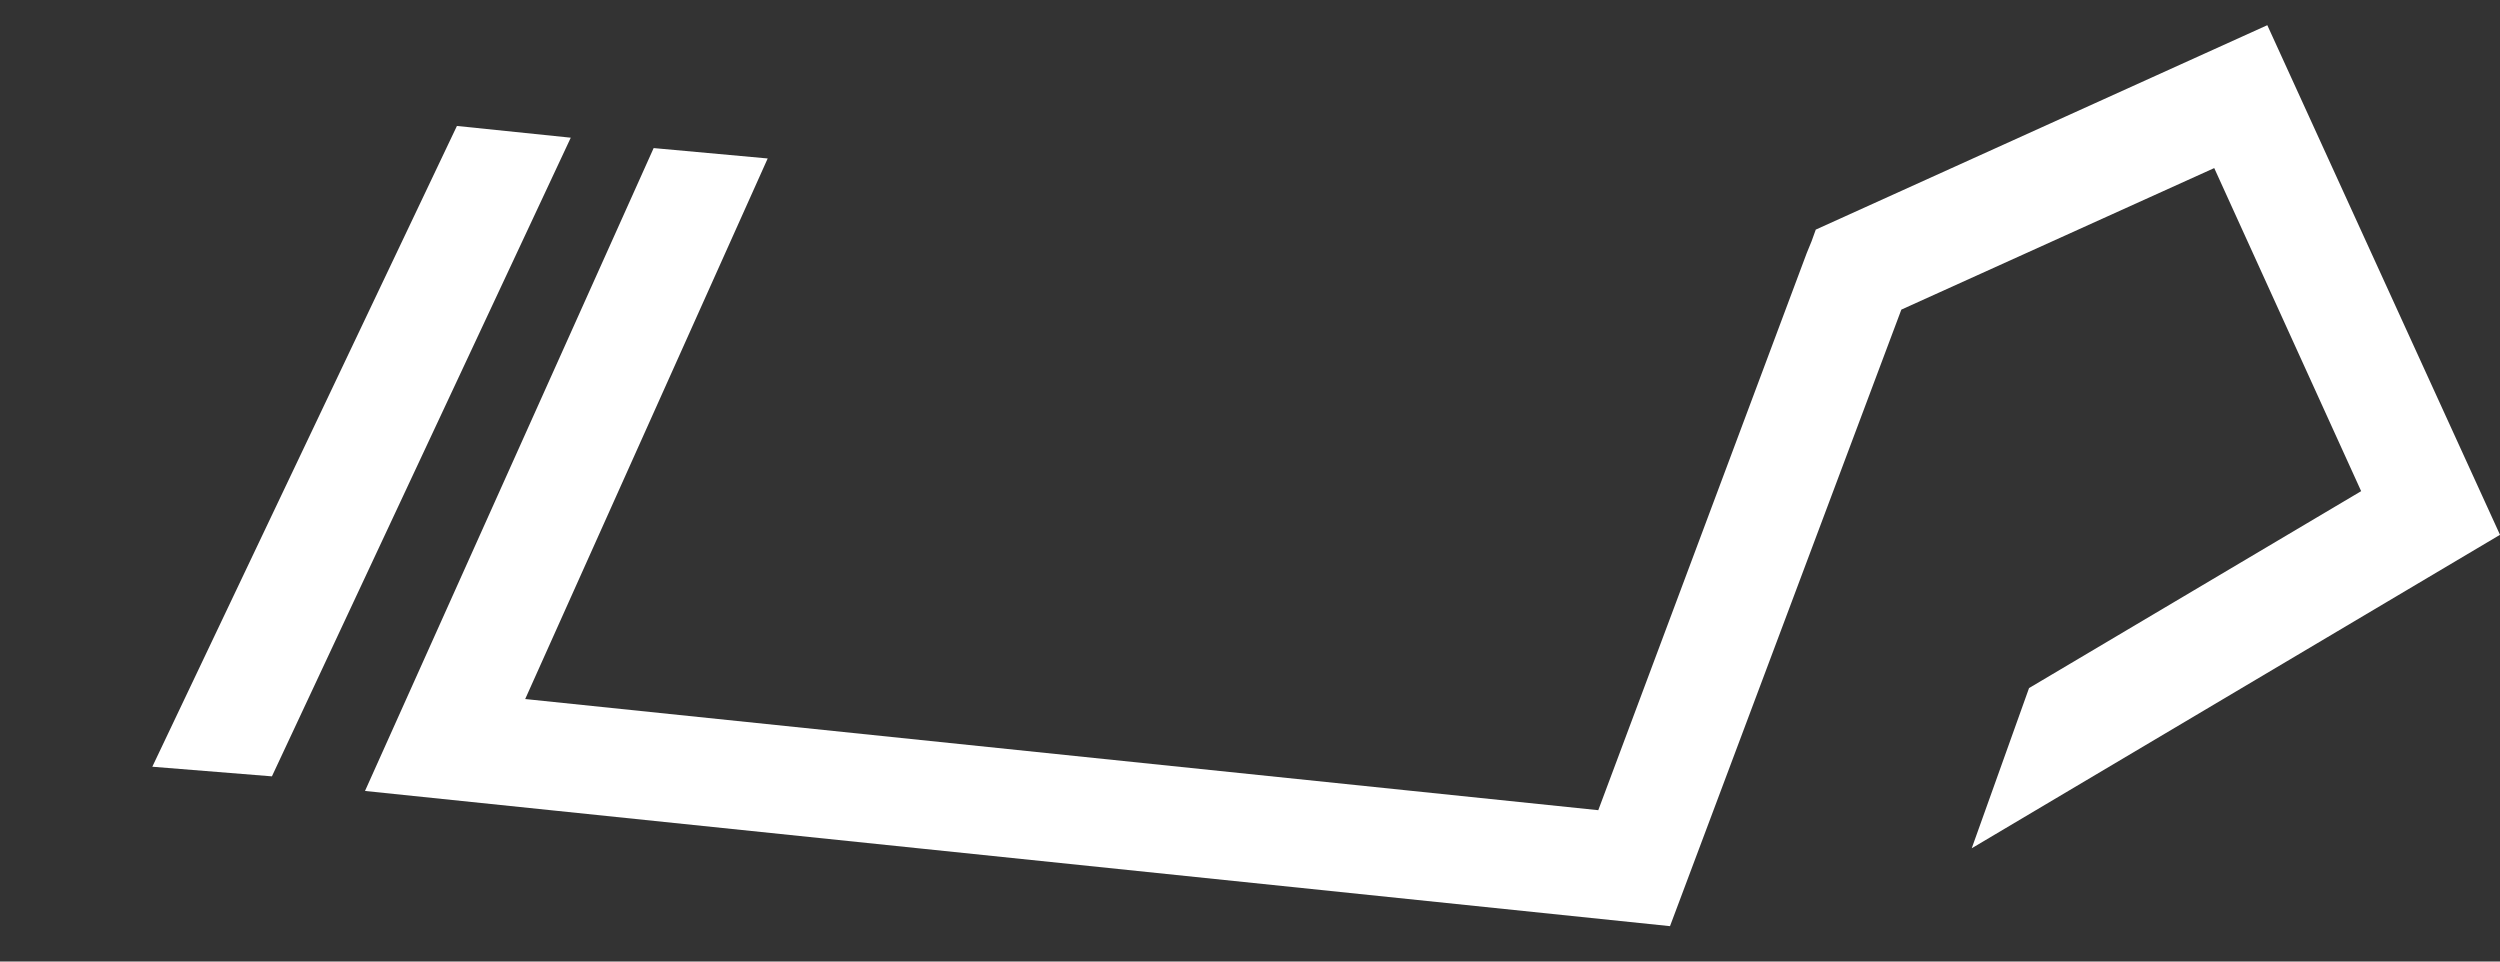 <svg width="13" height="5" viewBox="0 0 13 5" fill="none" xmlns="http://www.w3.org/2000/svg">
<rect x="0" y="0" width="13" height="5" fill="#333333" stroke="none"/>
<path d="M9.395 1.316L8.311 4.213L2.731 3.635L3.992 0.824L3.399 0.77L1.898 4.113L8.684 4.816L9.887 1.61L11.514 0.874L12.278 2.554L10.551 3.578L10.253 4.411L13 2.781L11.79 0.131L9.442 1.194L9.42 1.255" fill="white"/>
<path d="M2.376 0.655L0.792 3.987L1.414 4.037L2.968 0.716L2.376 0.655Z" fill="white"/>
</svg>
